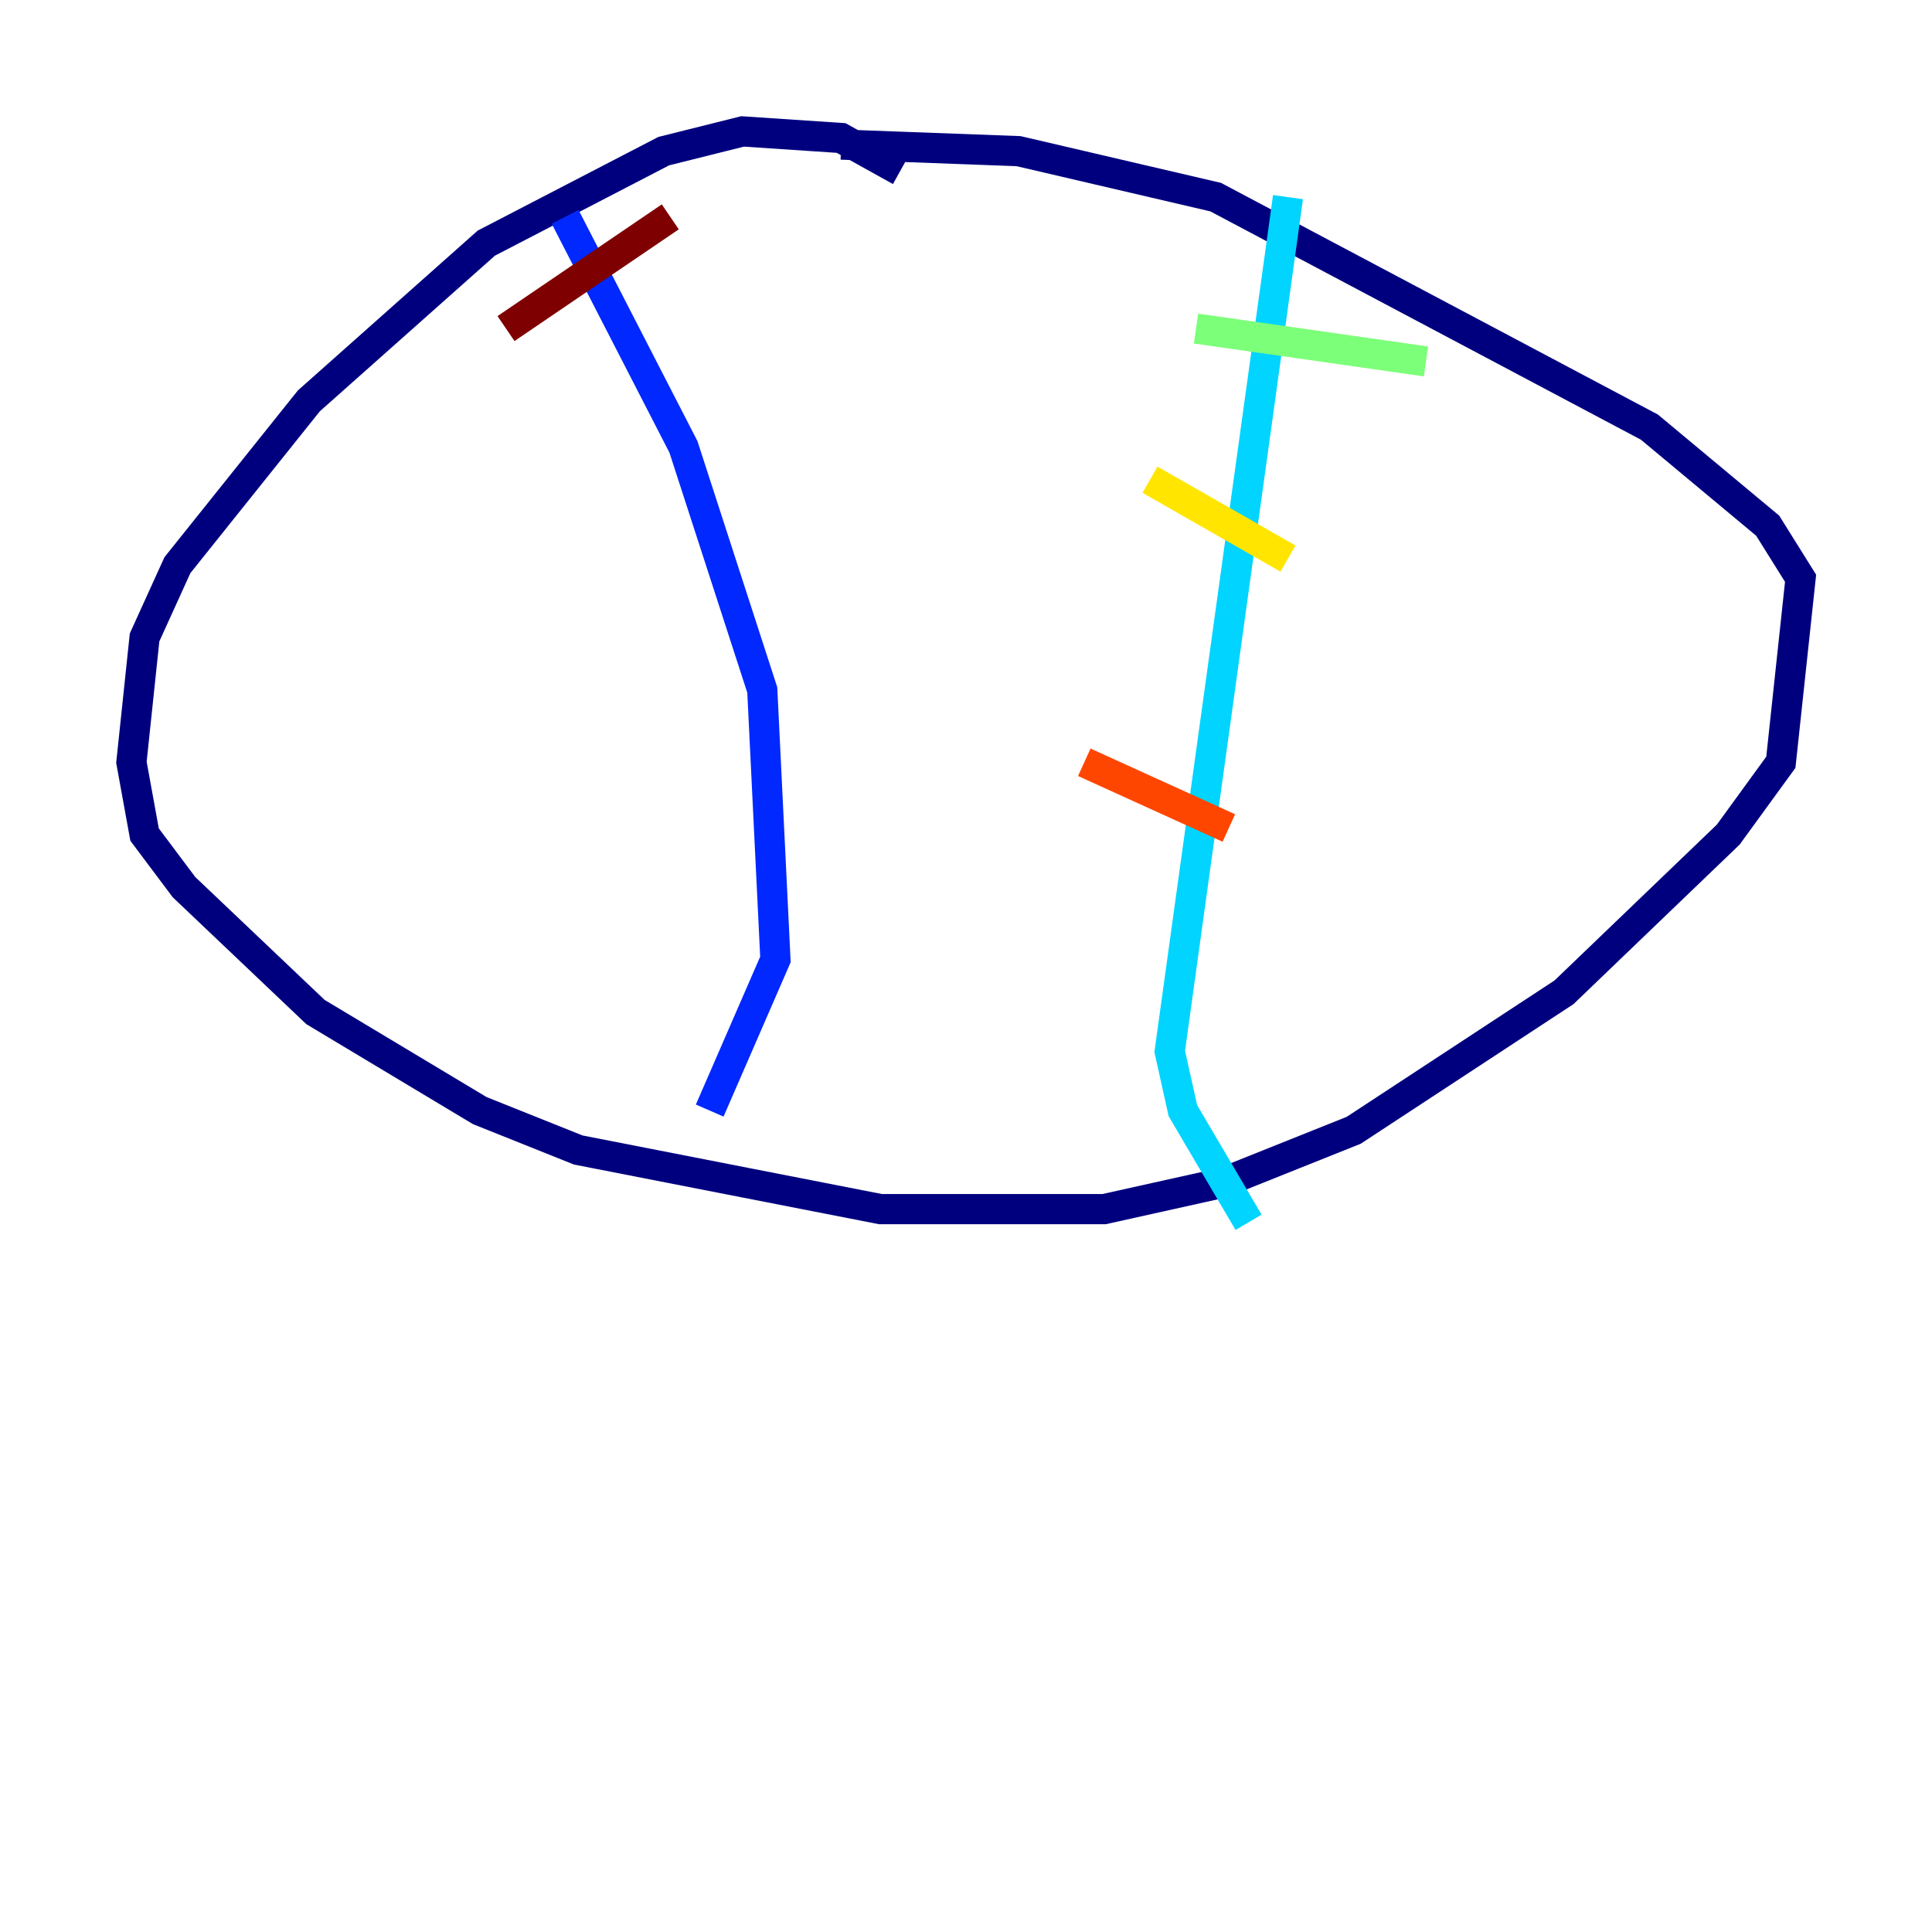<?xml version="1.0" encoding="utf-8" ?>
<svg baseProfile="tiny" height="128" version="1.2" viewBox="0,0,128,128" width="128" xmlns="http://www.w3.org/2000/svg" xmlns:ev="http://www.w3.org/2001/xml-events" xmlns:xlink="http://www.w3.org/1999/xlink"><defs /><polyline fill="none" points="59.646,11.32 55.728,9.143 49.197,8.707 43.973,10.014 32.218,16.109 20.463,26.558 11.755,37.442 9.578,42.231 8.707,50.503 9.578,55.292 12.191,58.776 20.898,67.048 31.782,73.578 38.313,76.191 58.34,80.109 73.143,80.109 80.98,78.367 89.687,74.884 103.619,65.742 114.503,55.292 117.986,50.503 119.293,38.313 117.116,34.83 109.279,28.299 80.544,13.061 67.483,10.014 55.728,9.578" stroke="#00007f" stroke-width="2" /><polyline fill="none" points="37.442,14.367 45.279,29.605 50.503,45.714 51.374,63.565 47.02,73.578" stroke="#0028ff" stroke-width="2" /><polyline fill="none" points="85.333,13.061 77.497,69.66 78.367,73.578 82.721,80.98" stroke="#00d4ff" stroke-width="2" /><polyline fill="none" points="79.238,21.769 94.476,23.946" stroke="#7cff79" stroke-width="2" /><polyline fill="none" points="76.191,31.782 85.333,37.007" stroke="#ffe500" stroke-width="2" /><polyline fill="none" points="71.837,50.503 81.415,54.857" stroke="#ff4600" stroke-width="2" /><polyline fill="none" points="33.524,21.769 44.408,14.367" stroke="#7f0000" stroke-width="2" /></svg>